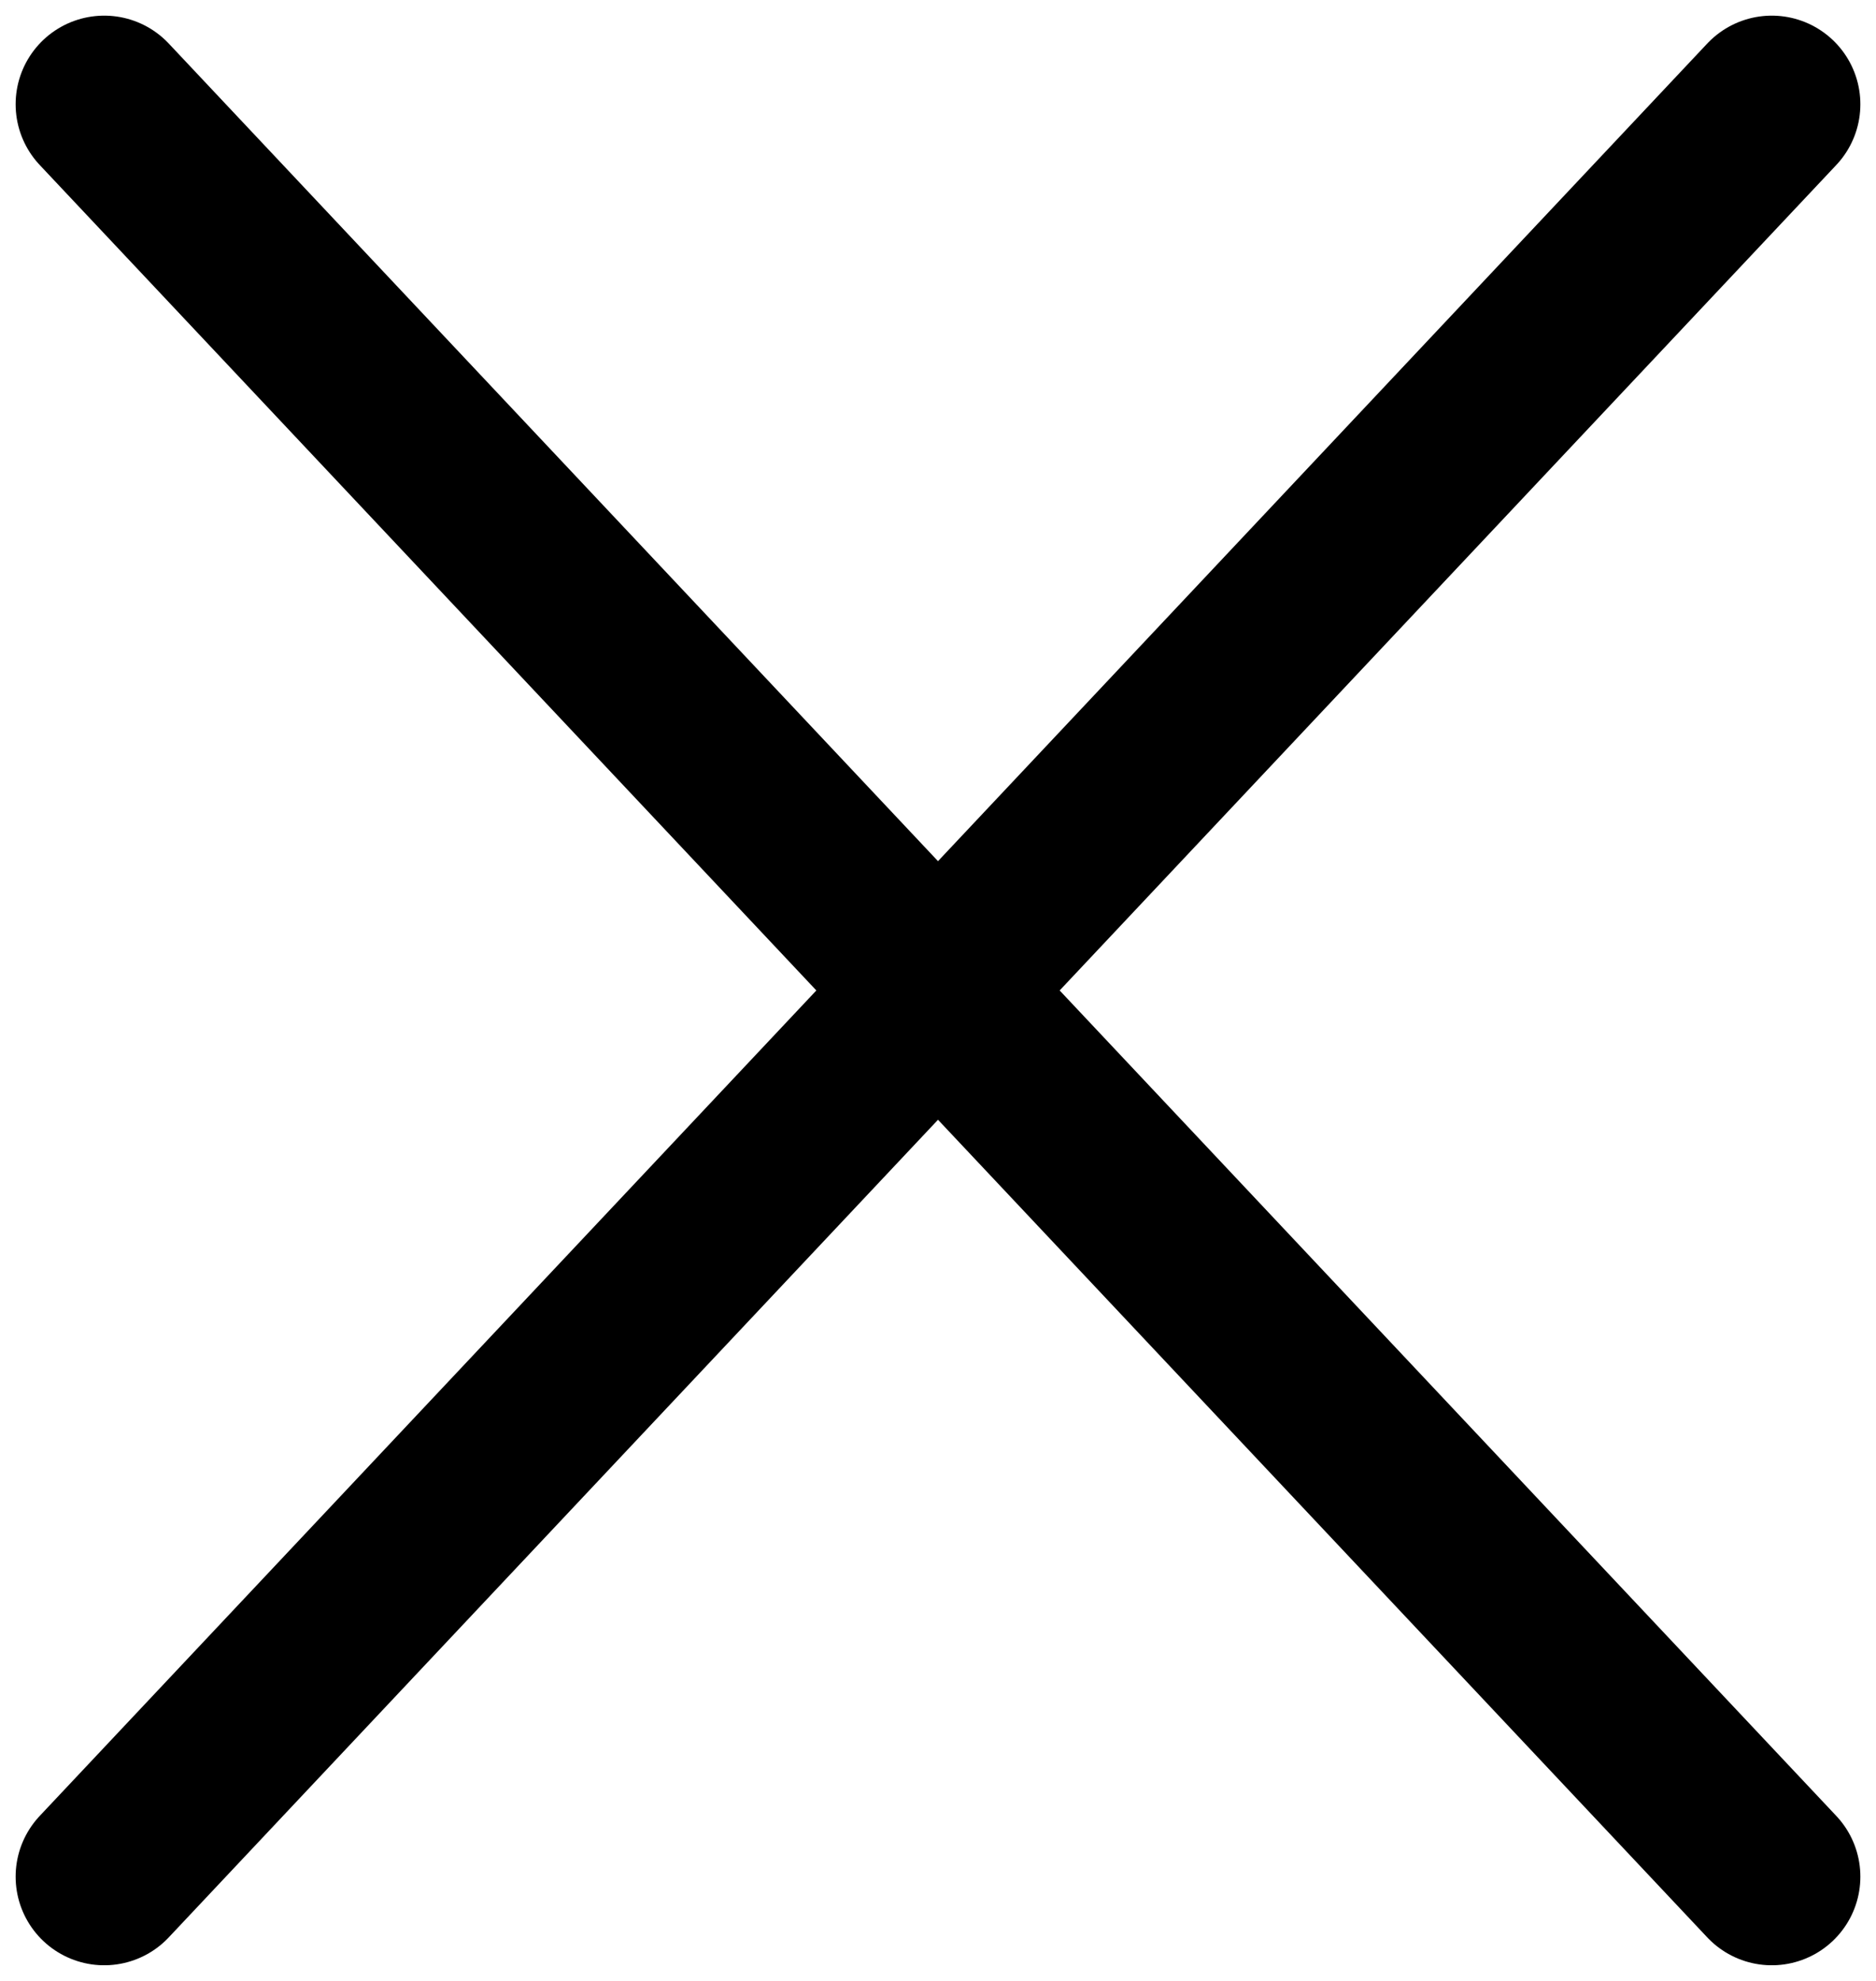<svg width="18" height="19" viewBox="0 0 18 19" fill="none" xmlns="http://www.w3.org/2000/svg">
    <path d="m1 1 16 17M17 1 1 18" stroke="currentColor" stroke-width="1.7" stroke-linecap="round"/>
</svg>
